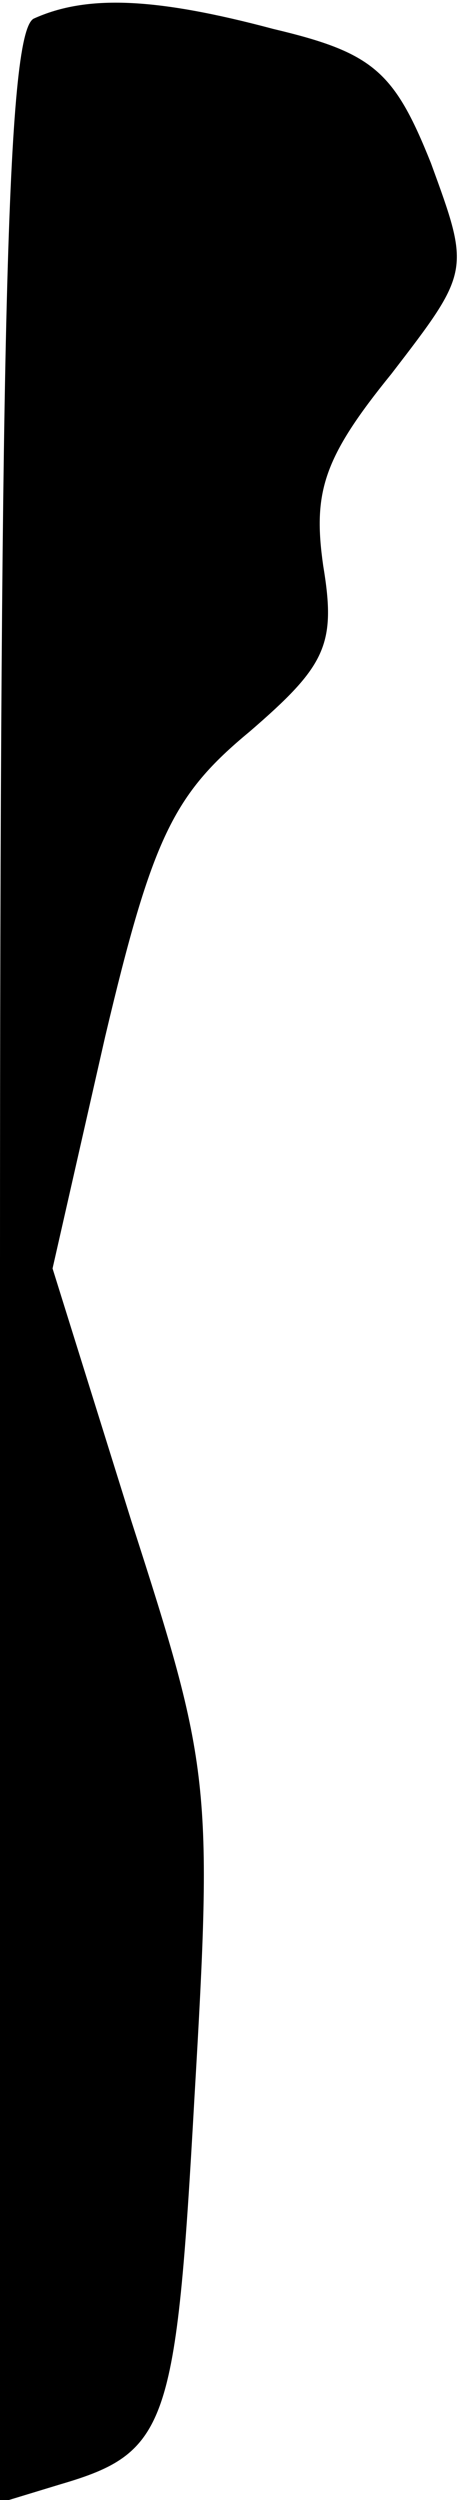 <?xml version="1.0" standalone="no"?>
<!DOCTYPE svg PUBLIC "-//W3C//DTD SVG 20010904//EN"
 "http://www.w3.org/TR/2001/REC-SVG-20010904/DTD/svg10.dtd">
<svg version="1.0" xmlns="http://www.w3.org/2000/svg"
 width="18pt" height="95pt" viewBox="0 0 18 95"
 preserveAspectRatio="xMidYMid meet">
<g transform="translate(0,95) scale(0.1,-0.1)"
fill="#000000" stroke="none">
<path fill="#000000" stroke="none" d="M13 943 c-10 -4 -13 -108 -13 -475 l0
-469 23 7 c41 12 44 22 51 147 7 119 6 126 -24 219 l-30 96 20 88 c18 76 26
92 55 116 29 25 33 33 28 63 -4 28 0 41 26 73 30 39 30 39 15 80 -14 35 -22
42 -60 51 -45 12 -71 13 -91 4z"/>
</g>
</svg>

